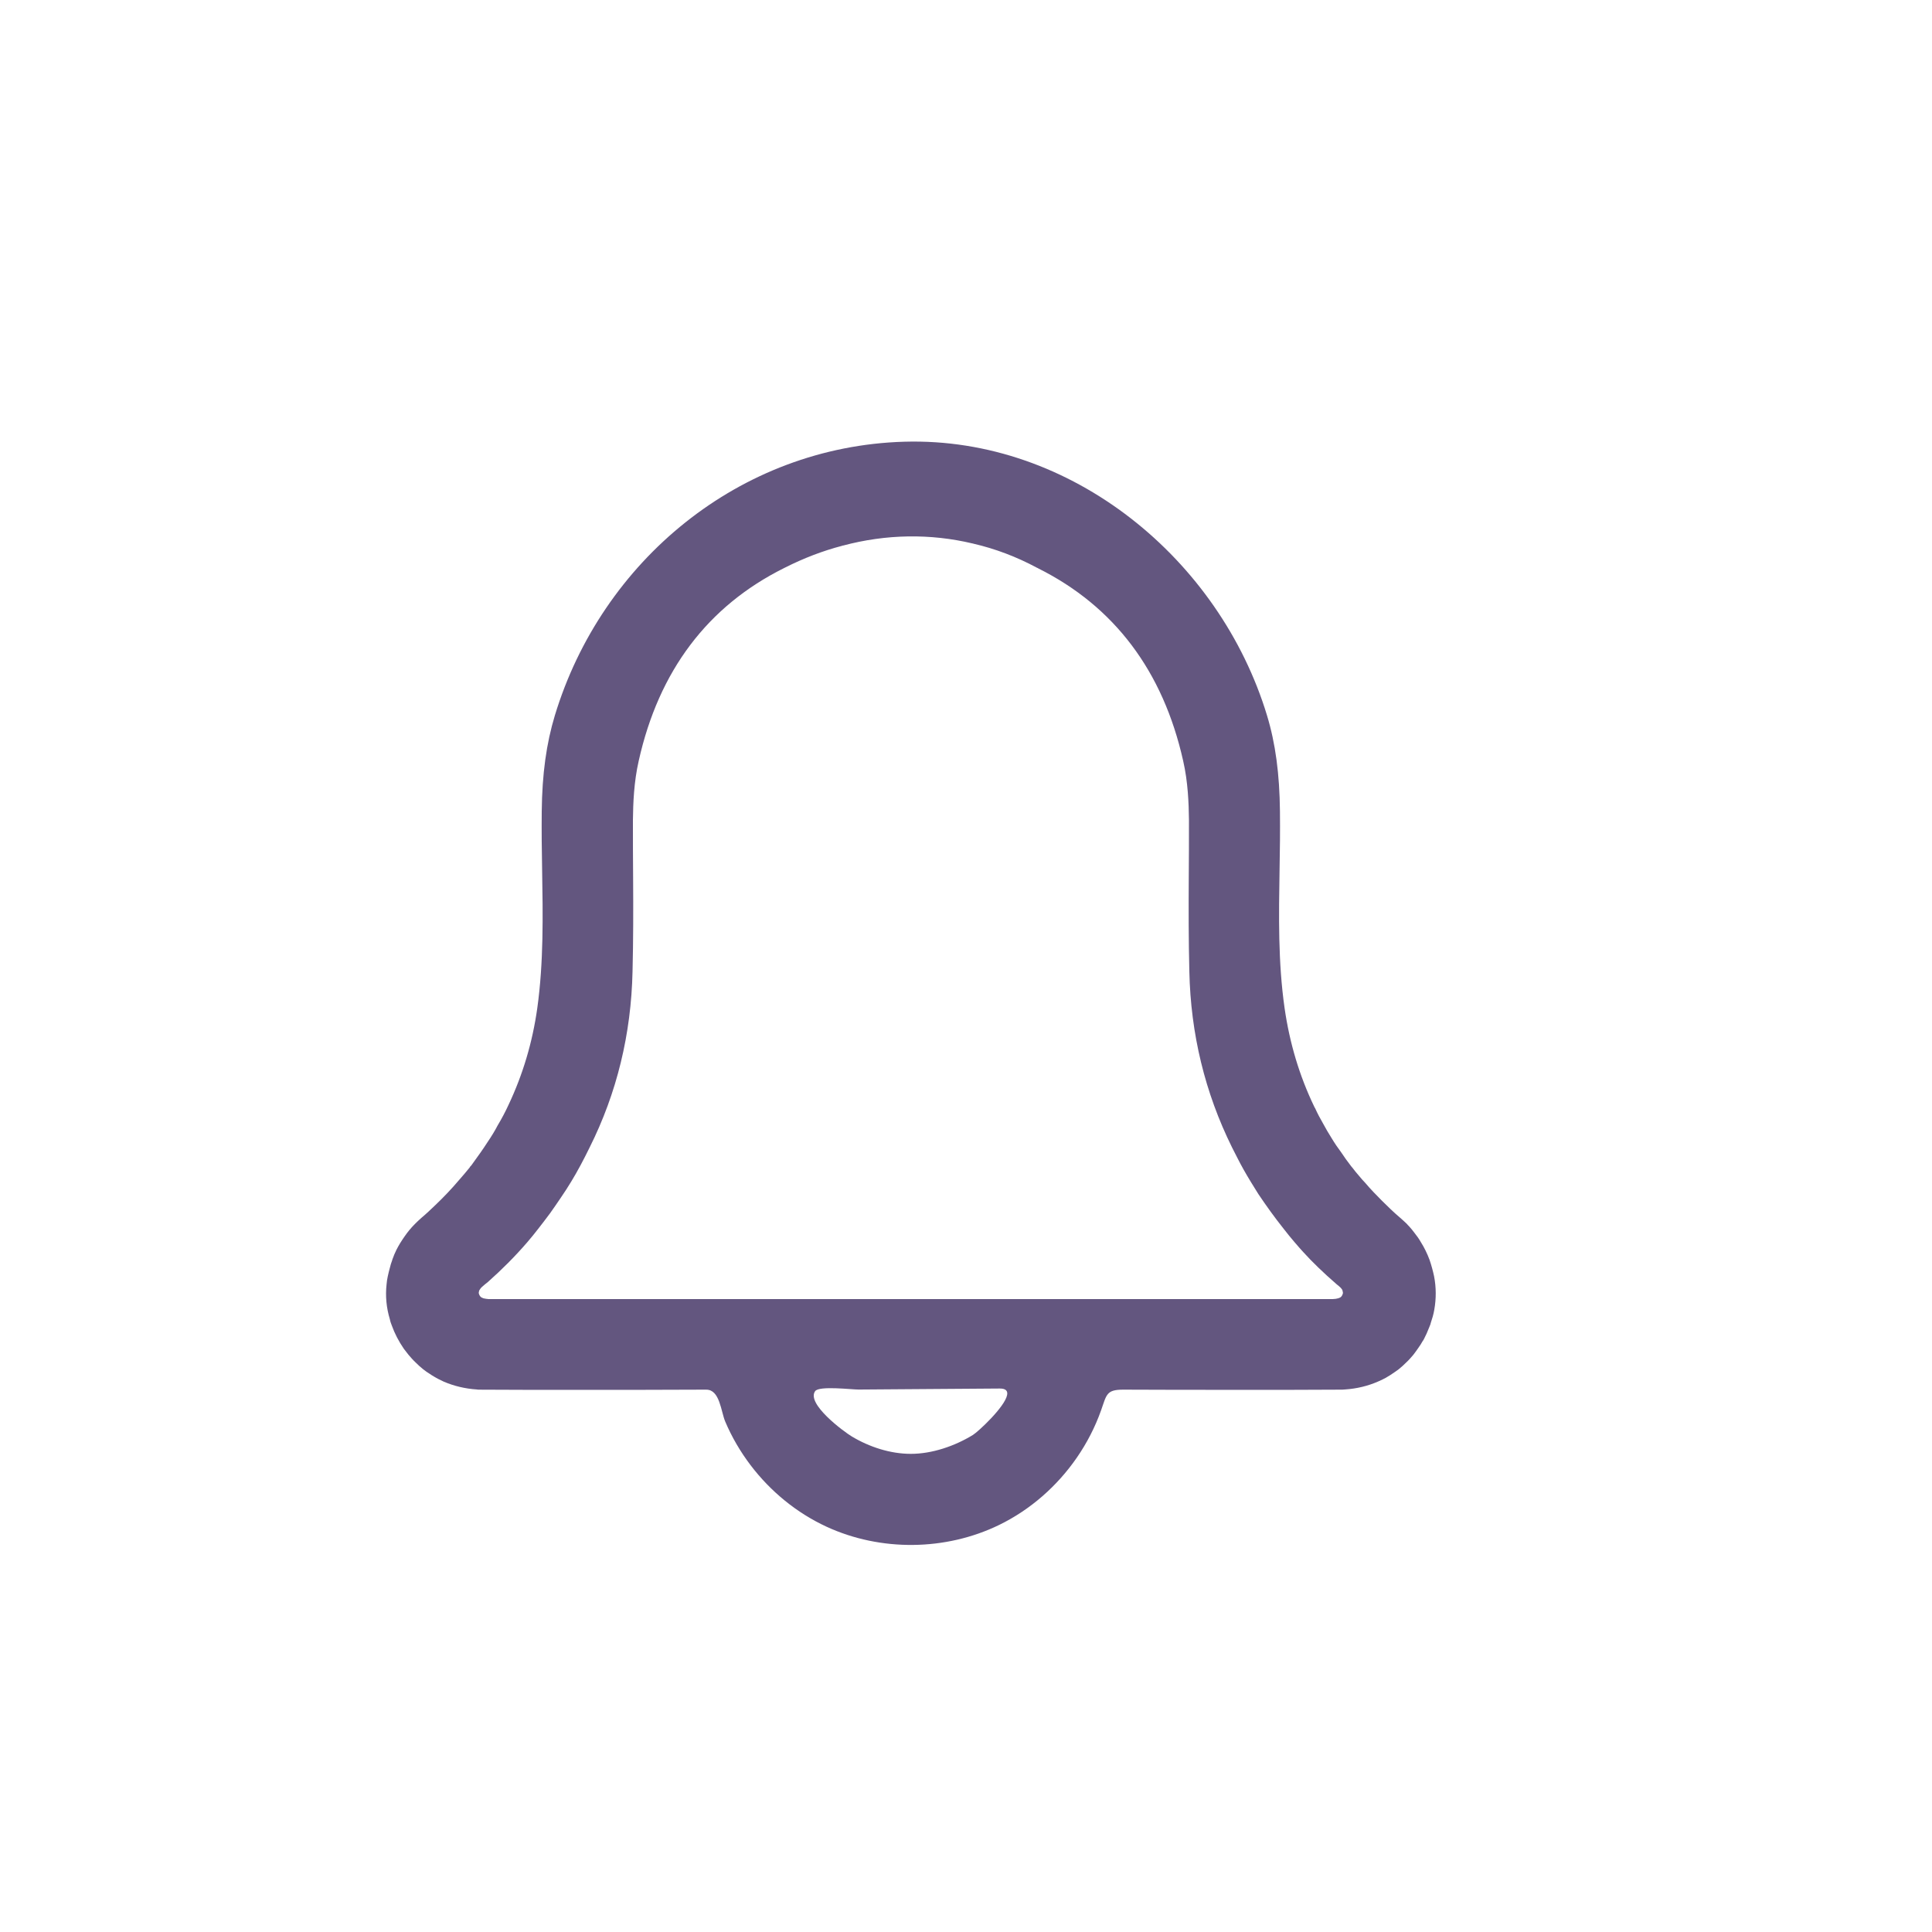 <?xml version="1.0" encoding="UTF-8"?>
<svg id="notification" xmlns="http://www.w3.org/2000/svg" version="1.1" viewBox="15 20 100 100">
  <defs>
    <style>
      .cls-1 {
        fill: #63567f;
        stroke-width: 0px;
      }
    </style>
  </defs>
  <path class="cls-1" d="M89.23,86.07c-.03-.15-.07-.3-.11-.45-.04-.14-.08-.28-.13-.42-.12-.32-.27-.63-.46-.93-.09-.16-.2-.31-.32-.46-.08-.11-.17-.22-.27-.33-.05-.05-.09-.09-.13-.14-.11-.1-.22-.21-.34-.31-.33-.28-.64-.58-.94-.88-.3-.3-.6-.61-.87-.93-.11-.11-.21-.23-.31-.35-.12-.14-.24-.28-.35-.43-.03-.03-.06-.07-.09-.11-.17-.22-.33-.44-.48-.67-.18-.24-.35-.49-.5-.74-.16-.25-.31-.51-.45-.77-.15-.26-.29-.52-.41-.79-.02-.03-.04-.06-.05-.09-.76-1.58-1.27-3.28-1.53-5.09-.34-2.37-.3-4.8-.26-7.16.02-1.01.03-2.01.02-3.02-.02-1.94-.23-3.52-.67-4.97-2.447-8.065-10.1-14.422-18.779-14.167-8.521.251-15.653,6.166-18.081,14.166-.44,1.45-.66,3.03-.68,4.97-.01,1.01,0,2.01.02,3.02.04,2.36.08,4.79-.25,7.16-.25,1.78-.75,3.44-1.48,4.99-.17.37-.36.73-.57,1.08-.15.29-.33.58-.52.86-.12.18-.24.37-.37.55-.16.23-.32.45-.48.67-.04.03-.06.06-.08.1-.18.22-.36.44-.55.65-.38.45-.79.88-1.23,1.3-.23.22-.46.44-.71.65-.03.03-.07.06-.1.09-.09.08-.17.16-.25.24-.2.2-.38.42-.53.64-.16.23-.3.45-.42.69-.08.16-.15.33-.21.5,0,.01-.01.03-.01.04-.05.13-.09.26-.12.39-.04.15-.08.3-.11.45-.03.13-.05.27-.06.4-.07.61-.01,1.23.17,1.82.02.11.06.22.1.32.15.42.36.82.62,1.2.08.1.16.21.24.31.12.14.24.28.37.4.13.13.26.25.4.36.11.09.22.16.33.23.07.05.15.1.22.14.16.1.33.18.52.27.52.22,1.09.36,1.7.4.05.01.09.01.14.01.88,0,1.77.01,2.65.01h2.99c1.9,0,3.79,0,5.71-.01h.39c.699,0,.754,1.124.977,1.65.341.805.786,1.565,1.314,2.261,1.031,1.357,2.387,2.471,3.936,3.185,2.794,1.288,6.164,1.252,8.93-.095,1.614-.786,3.005-2.01,4.022-3.486.521-.756.946-1.58,1.253-2.446.288-.813.269-1.07,1.147-1.07,1.91.01,3.81.01,5.7.01h2.99c.88,0,1.77-.01,2.65-.01.05,0,.09-.01.14-.01.61-.04,1.18-.18,1.71-.41.18-.08.35-.16.51-.26.07-.04.15-.09.22-.14.11-.07.22-.15.33-.23.14-.11.27-.23.4-.36.13-.12.25-.26.37-.4.09-.12.18-.24.26-.36.08-.11.15-.22.21-.33.03-.04.05-.07.07-.11.1-.19.19-.39.27-.6.02-.05.04-.1.06-.15.01-.02.02-.05.02-.07.08-.24.15-.47.19-.71.1-.57.1-1.15-.01-1.72ZM67.128,92.205c-.119.622-1.5,1.903-1.775,2.071-.941.576-2.118.976-3.206.975-1.065,0-2.147-.354-3.055-.898-.416-.249-2.371-1.696-1.9-2.348.209-.289,1.885-.08,2.251-.082l2.435-.018c1.624-.012,3.247-.024,4.871-.035.321-.002.419.131.379.336ZM84.49,87c-.04.1-.09.16-.2.19-.02.01-.05.02-.08.02-.03.01-.07.02-.11.02s-.08.01-.12.01h-43.66c-.04,0-.08,0-.11-.01h-.03c-.06-.01-.11-.02-.16-.03q-.01-.01-.02-.01c-.03-.01-.05-.02-.07-.03-.06-.03-.1-.09-.13-.16-.02-.05-.03-.09-.01-.13,0-.02,0-.04.01-.06.01-.02.02-.05.04-.07.04-.08.14-.16.27-.27l.14-.11.01-.01c.72-.64,1.4-1.32,2.03-2.05.2-.23.39-.47.57-.7.21-.27.41-.53.61-.8.19-.27.38-.54.56-.81.37-.54.71-1.1,1.02-1.68.16-.3.32-.61.47-.92,1.41-2.82,2.15-5.87,2.22-9.11.04-1.6.04-3.24.03-4.82-.01-1.01-.01-2.01-.01-3.02.01-.86.05-1.97.3-3.06,1.04-4.66,3.57-8.01,7.53-9.98.01-.01.03-.01.04-.02.97-.49,1.96-.87,2.96-1.13.02-.01.03-.02.04-.01,2.24-.6,4.53-.63,6.71-.11.01,0,.03,0,.04.01,1.13.26,2.24.68,3.3,1.25.02,0,.04.02.06.03,3.94,1.97,6.46,5.32,7.5,9.96.25,1.09.29,2.2.3,3.06,0,1.01,0,2.01-.01,3.02-.01,1.58-.01,3.22.03,4.82.07,3.24.81,6.28,2.21,9.11.09.18.18.36.27.53.21.42.45.84.7,1.25.13.21.26.42.39.63.41.61.84,1.21,1.31,1.8.18.23.37.47.57.7.02.03.05.05.07.08.12.14.24.28.37.42.48.53,1.04,1.07,1.73,1.67.19.15.29.24.31.34.01.02.01.04.01.06.02.04.01.08-.01.13Z"/>
</svg>
